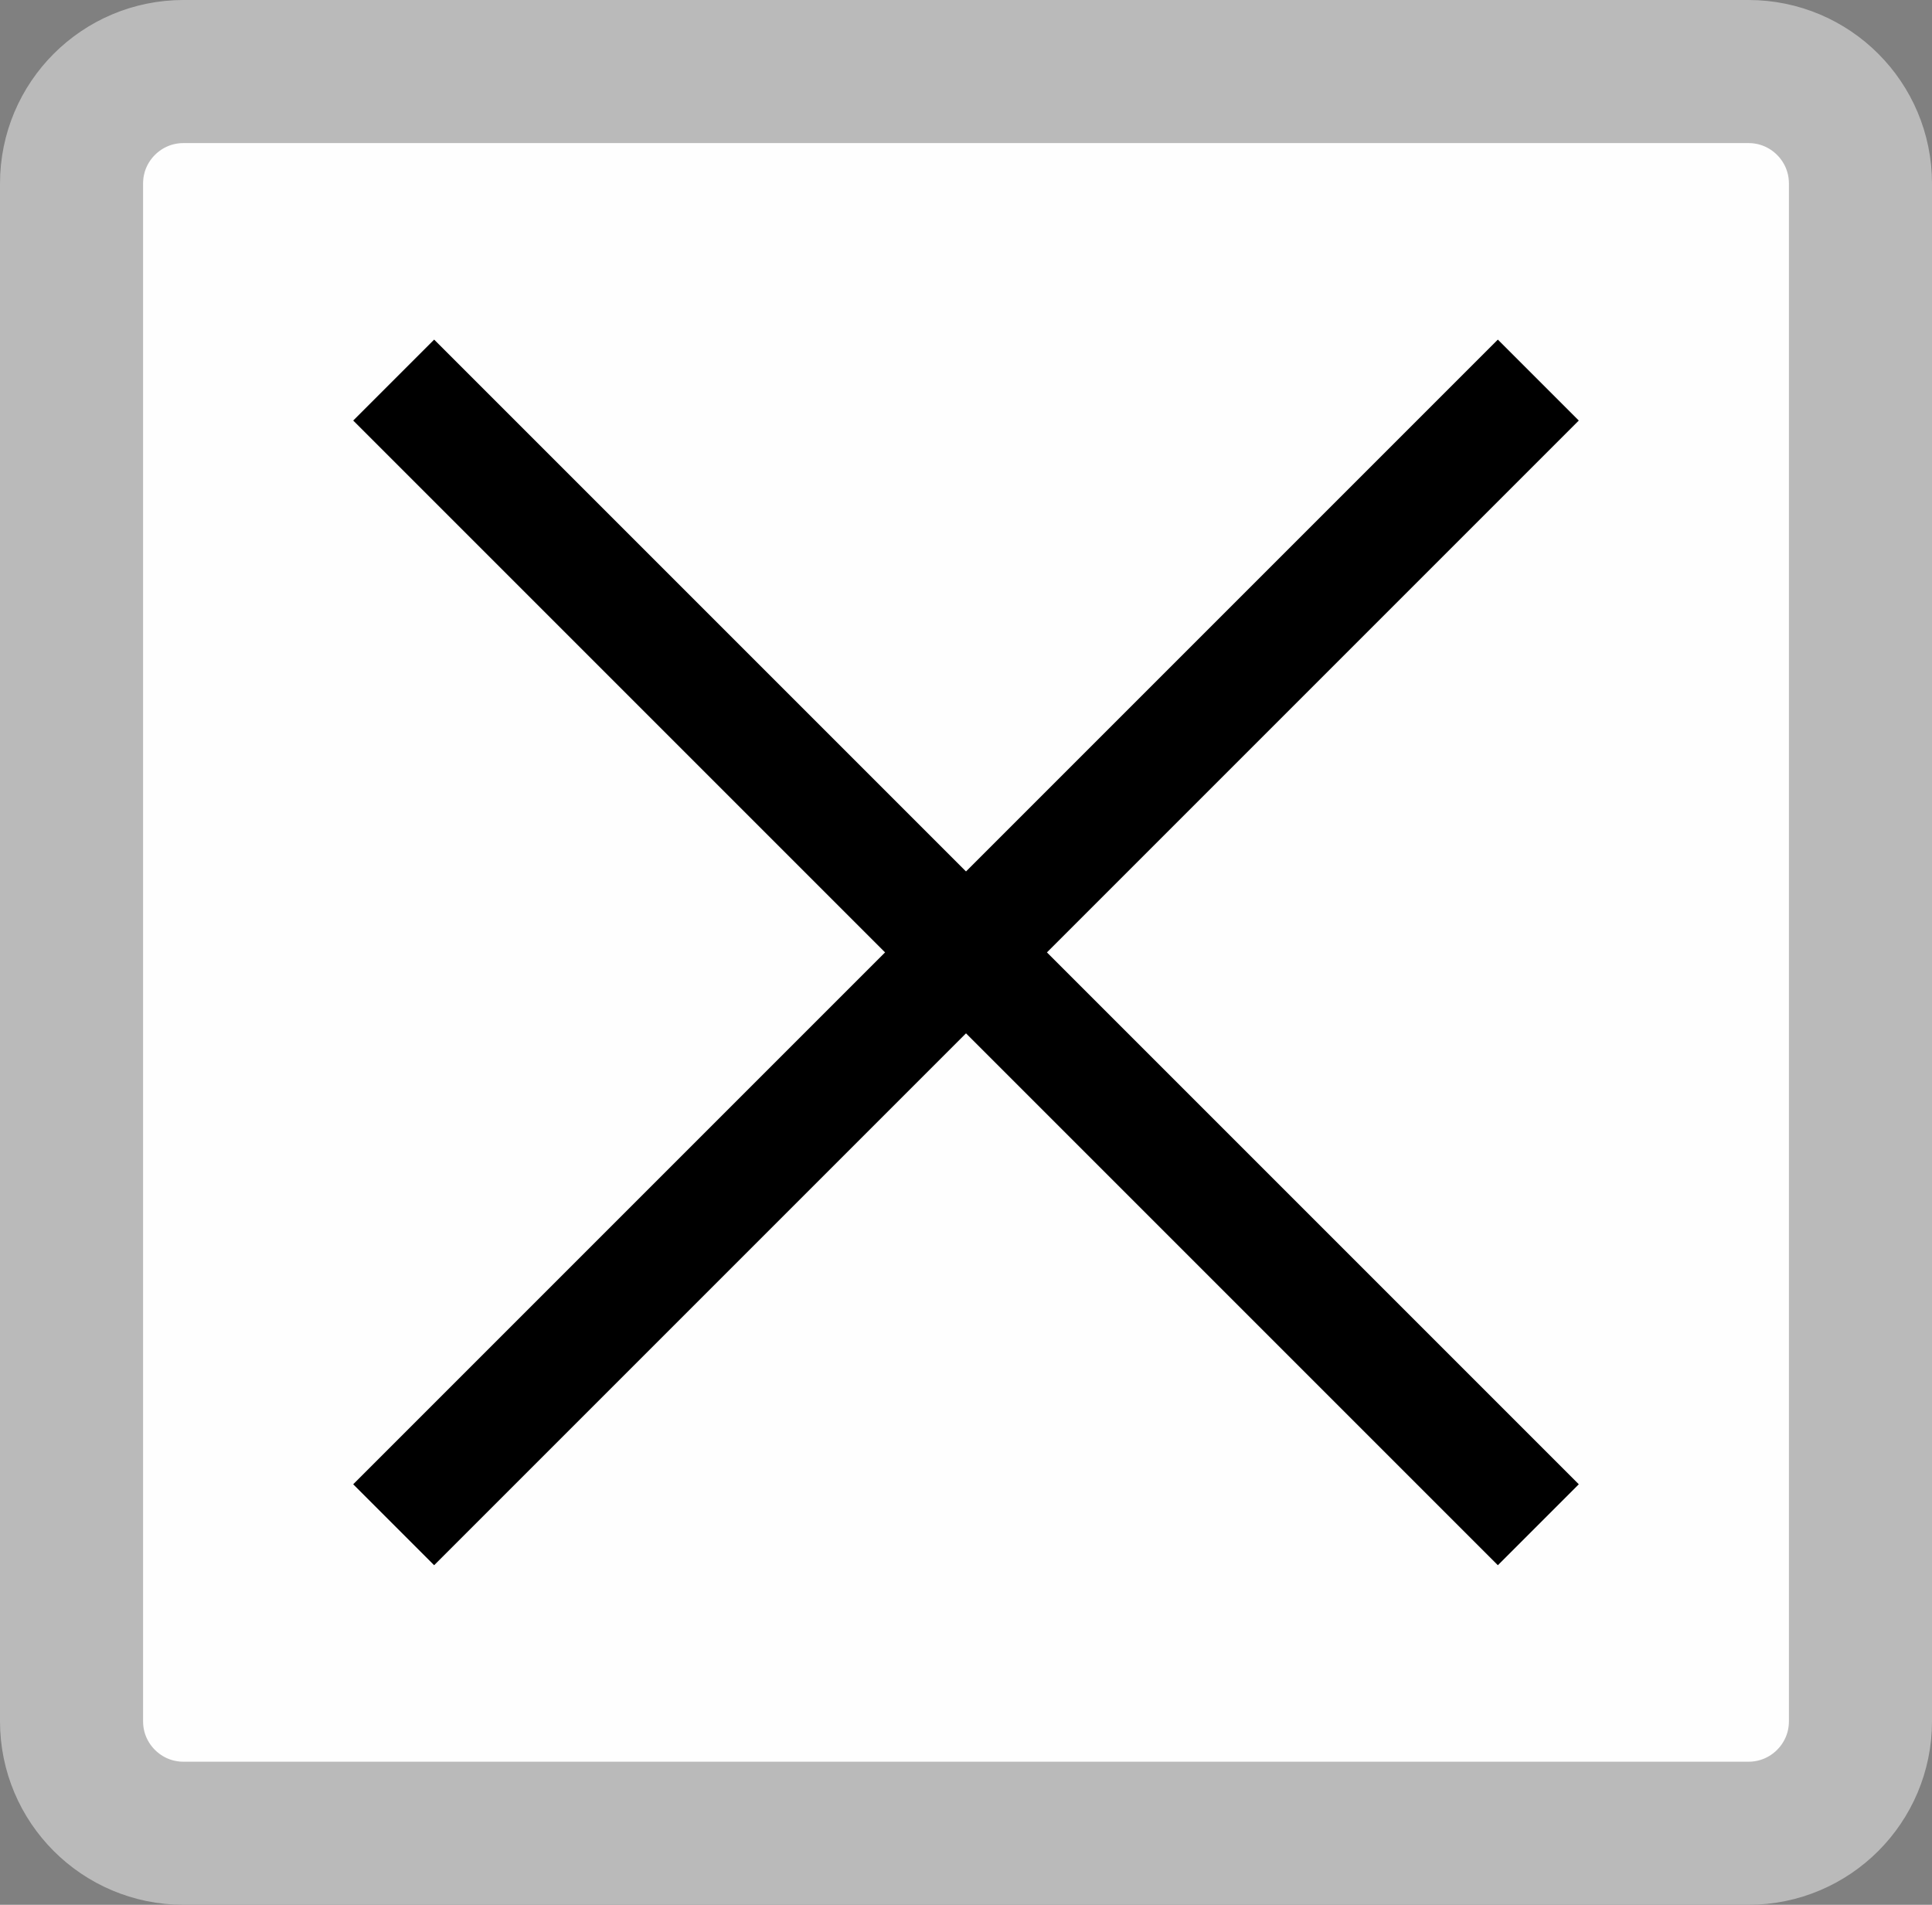 <?xml version="1.0" encoding="UTF-8"?>
<!DOCTYPE svg PUBLIC "-//W3C//DTD SVG 1.1//EN" "http://www.w3.org/Graphics/SVG/1.1/DTD/svg11.dtd">
<!-- Creator: CorelDRAW 2021 (64 Bit) -->
<svg xmlns="http://www.w3.org/2000/svg" xml:space="preserve" width="114.324mm" height="112.712mm" version="1.1" style="shape-rendering:geometricPrecision; text-rendering:geometricPrecision; image-rendering:optimizeQuality; fill-rule:evenodd; clip-rule:evenodd"
viewBox="0 0 4068.92 4011.53"
 xmlns:xlink="http://www.w3.org/1999/xlink"
 xmlns:xodm="http://www.corel.com/coreldraw/odm/2003">
 <rect x="0" y="0" width="4068.92" height="4011.53" fill="#808080" stroke="none"/>
 <defs>
  <style type="text/css">
   <![CDATA[
    .str1 {stroke:black;stroke-width:241.07;stroke-miterlimit:22.926}
    .str0 {stroke:#BABABA;stroke-width:301.34;stroke-linejoin:round;stroke-miterlimit:22.926}
    .fil1 {fill:none}
    .fil0 {fill:#FEFEFE}
   ]]>
  </style>
 </defs>
 <g id="Camada_x0020_1">
  <path class="fil0 str0" d="M386.43 150.67l3296.05 0c130.19,-0 235.77,105.57 235.77,235.76l0 3238.66c0,130.18 -105.58,235.76 -235.77,235.76l-3296.05 0c-130.18,0 -235.76,-105.58 -235.76,-235.77l-0 -3238.66c0,-130.19 105.58,-235.77 235.77,-235.77z"/>
  <line class="fil1 str1" x1="829.11" y1="800.42" x2="3239.81" y2= "3211.12" />
  <line class="fil1 str1" x1="829.1" y1="3211.12" x2="3239.81" y2= "800.42" />
 </g>
</svg>

